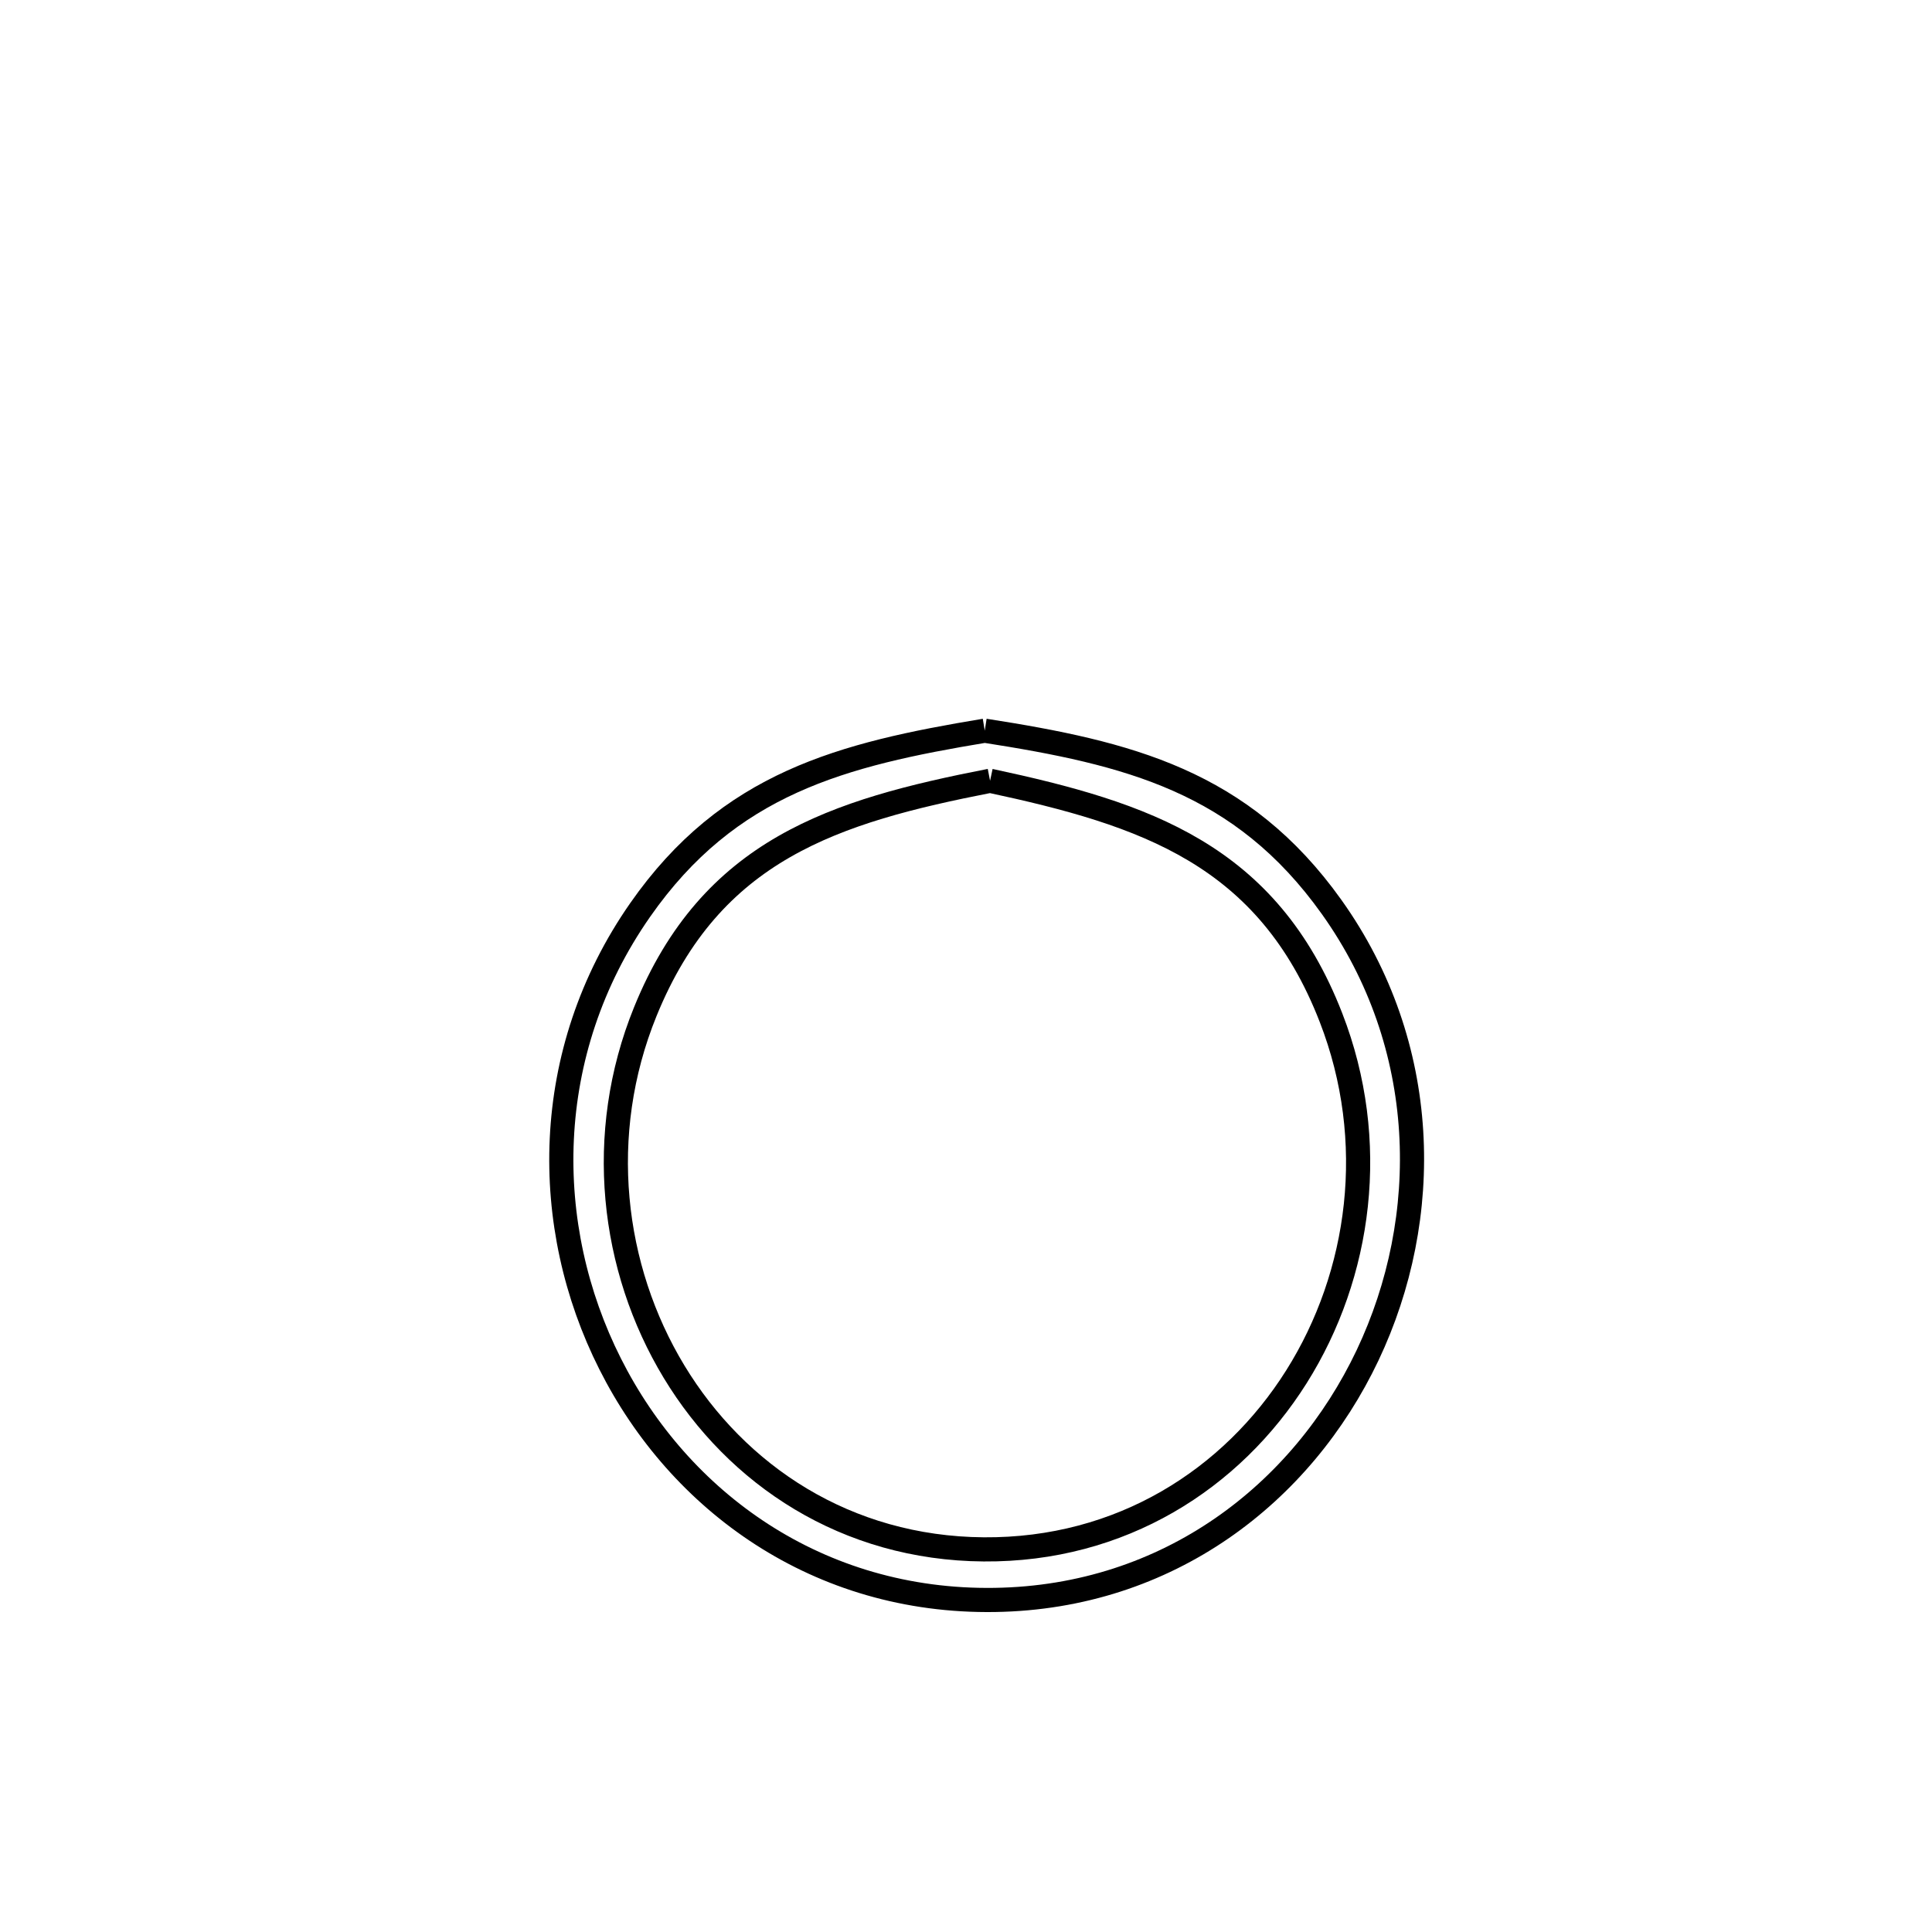 <svg xmlns="http://www.w3.org/2000/svg" viewBox="0.0 0.0 24.0 24.0" height="200px" width="200px"><path fill="none" stroke="black" stroke-width=".3" stroke-opacity="1.0"  filling="0" d="M12.233 9.077 L12.233 9.077 C14.014 9.355 15.425 9.7 16.542 11.267 C17.769 12.988 17.801 15.123 16.988 16.837 C16.174 18.551 14.515 19.842 12.358 19.875 C10.162 19.909 8.441 18.653 7.58 16.944 C6.718 15.236 6.715 13.076 7.953 11.303 C9.053 9.728 10.458 9.371 12.233 9.077 L12.233 9.077"></path>
<path fill="none" stroke="black" stroke-width=".3" stroke-opacity="1.0"  filling="0" d="M12.299 9.699 L12.299 9.699 C14.223 10.111 15.746 10.612 16.534 12.641 C17.13 14.174 16.905 15.832 16.104 17.104 C15.303 18.375 13.926 19.26 12.22 19.247 C10.512 19.234 9.152 18.326 8.373 17.039 C7.595 15.753 7.397 14.09 8.016 12.567 C8.835 10.55 10.368 10.076 12.299 9.699 L12.299 9.699"></path></svg>